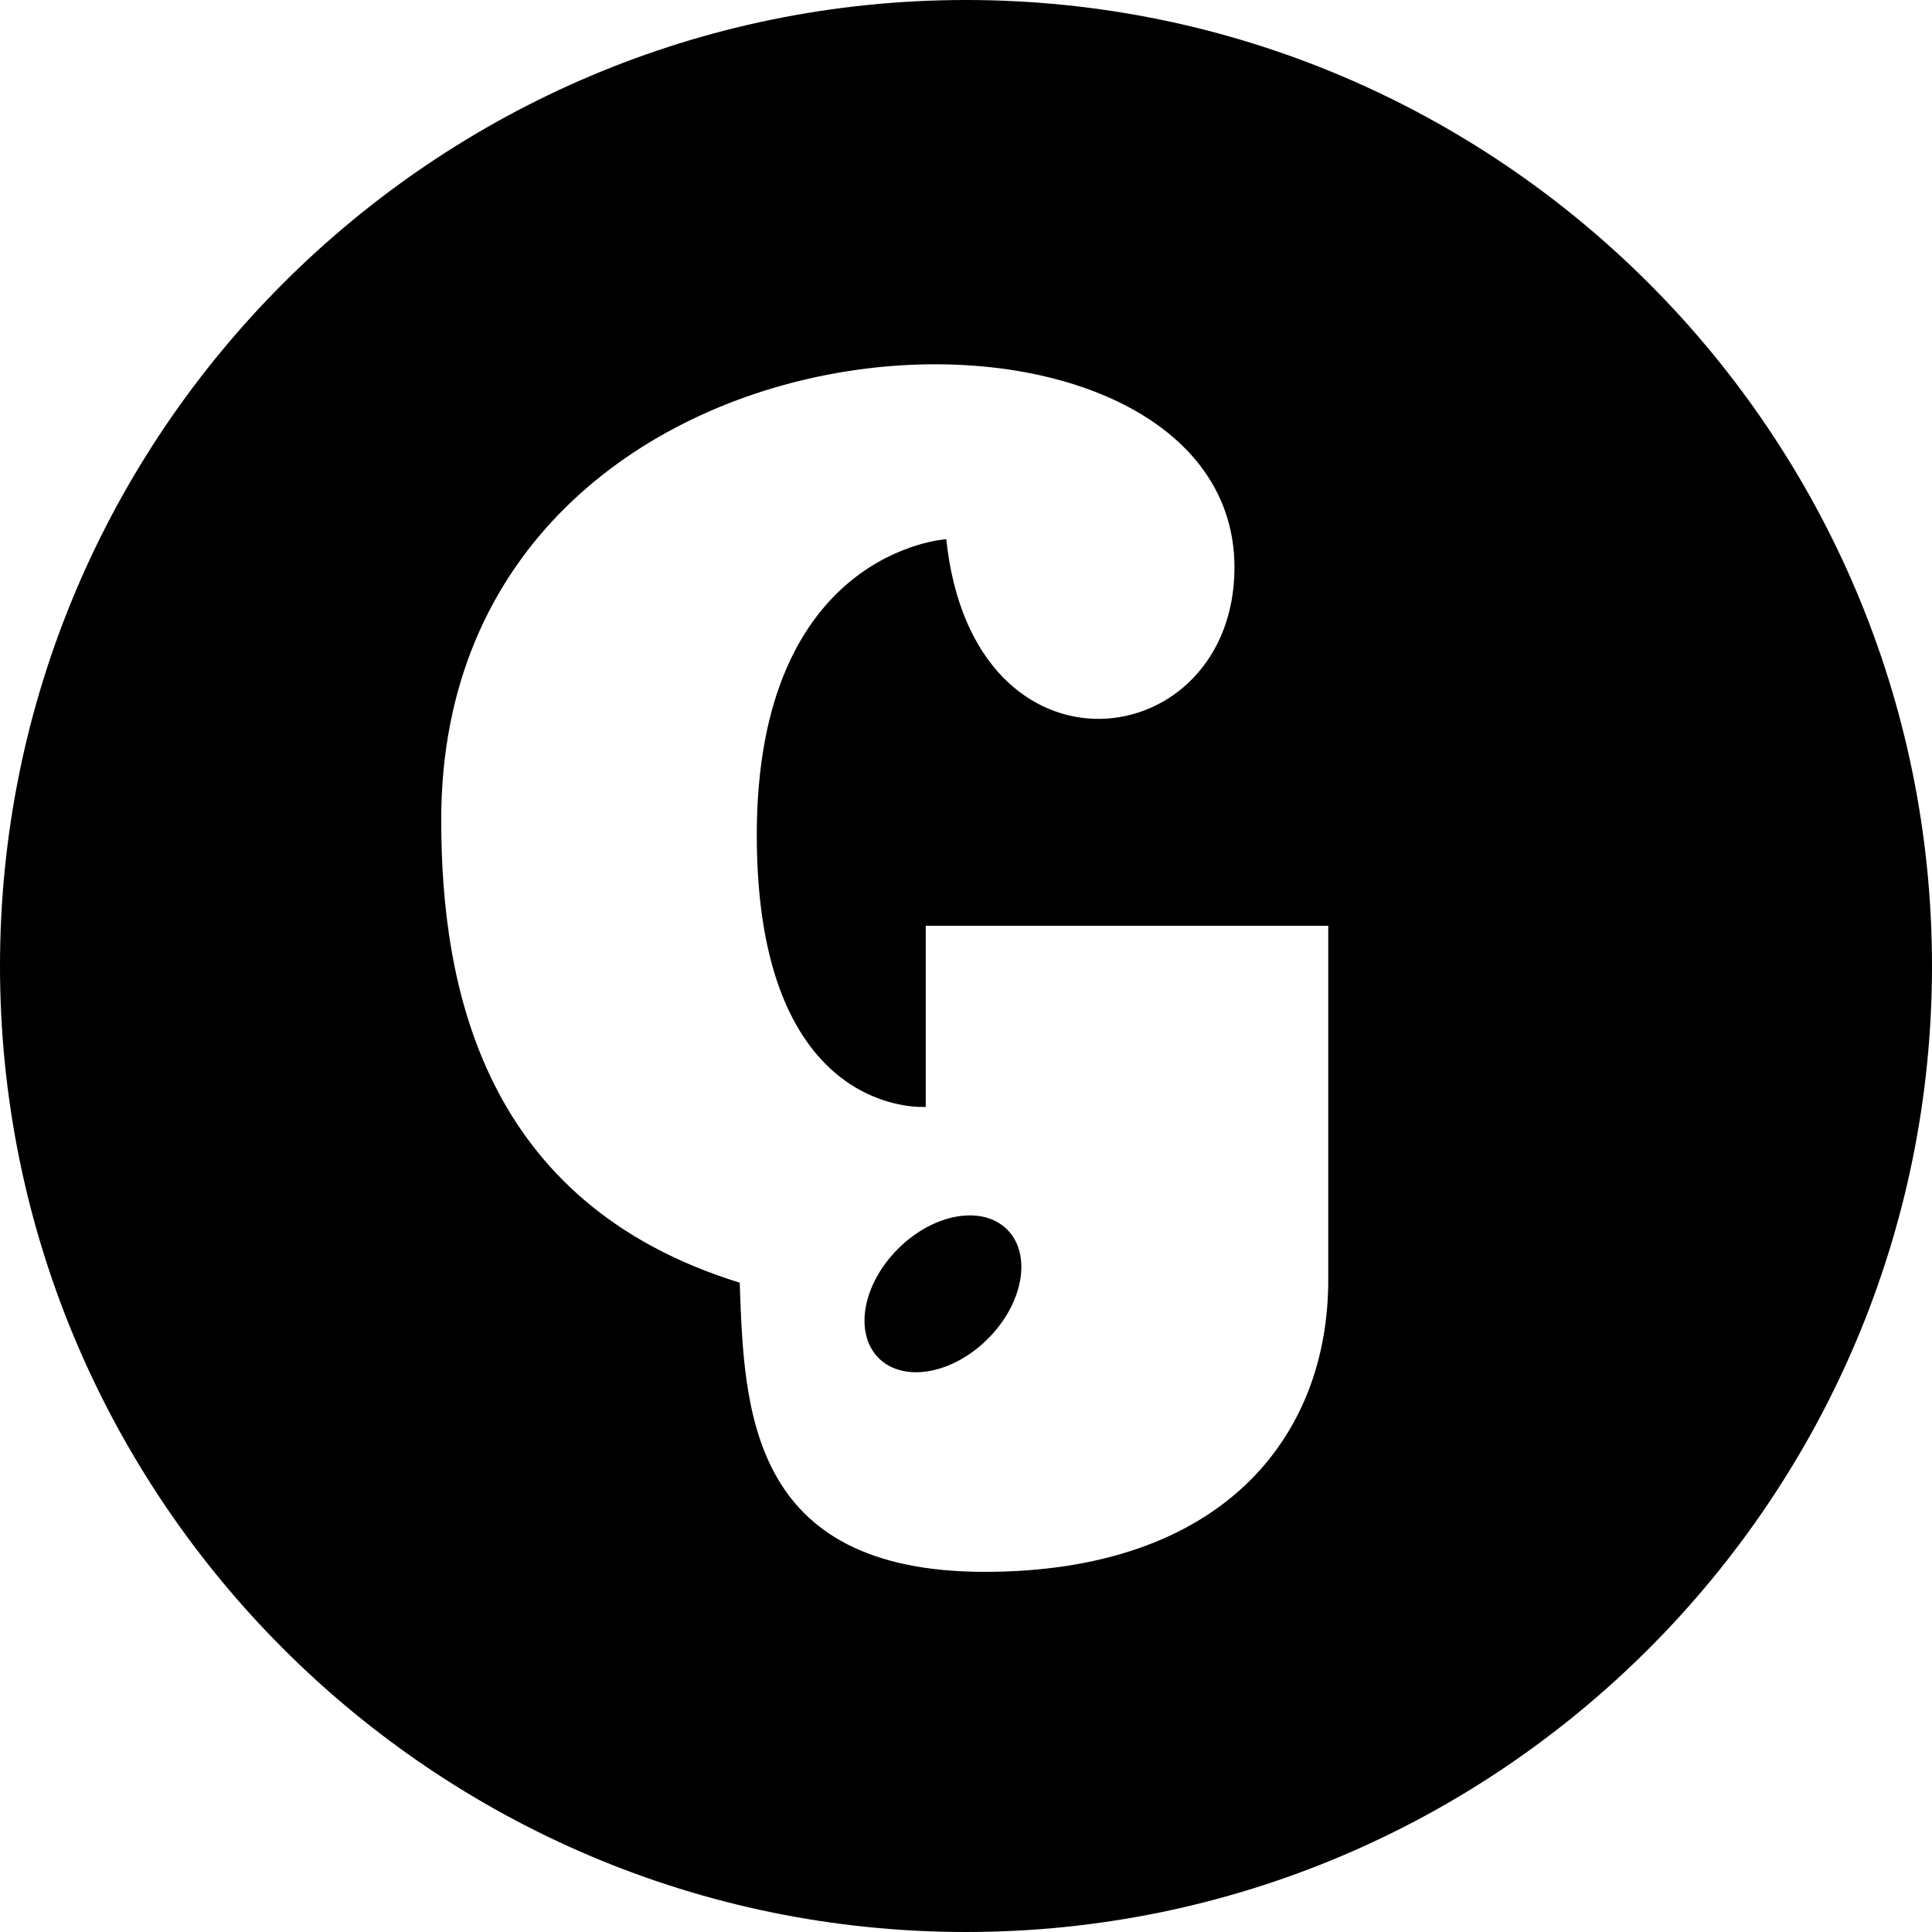 <?xml version="1.0" encoding="utf-8"?>
<!-- Generator: Adobe Illustrator 19.2.1, SVG Export Plug-In . SVG Version: 6.00 Build 0)  -->
<svg version="1.1" xmlns="http://www.w3.org/2000/svg" xmlns:xlink="http://www.w3.org/1999/xlink" x="0px" y="0px" width="24px"
	 height="24px" viewBox="0 0 24 24" enable-background="new 0 0 24 24" xml:space="preserve">
<g id="Filled_Icons">
	<g>
		<ellipse transform="matrix(0.707 -0.707 0.707 0.707 -7.937 12.987)" cx="11.715" cy="16.079" rx="1.129" ry="0.79"/>
		<path d="M12,0C5.383,0,0,5.383,0,12s5.383,12,12,12s12-5.383,12-12S18.617,0,12,0z M16.5,15.902c0,1.959-1.327,3.624-4.268,3.624
			c-2.94,0-2.988-2.04-3.043-3.592c-3.191-0.985-3.708-3.677-3.708-5.749c0-6.727,9.854-7.037,9.854-3.137
			c0,2.341-3.249,2.794-3.58-0.35c0,0-2.354,0.137-2.354,3.676S11.5,13.75,11.5,13.75V11.5h5C16.5,11.5,16.5,13.942,16.5,15.902z"/>
	</g>
</g>
<g id="Frames-24px">
	<rect fill="none" width="24" height="24"/>
</g>
</svg>
